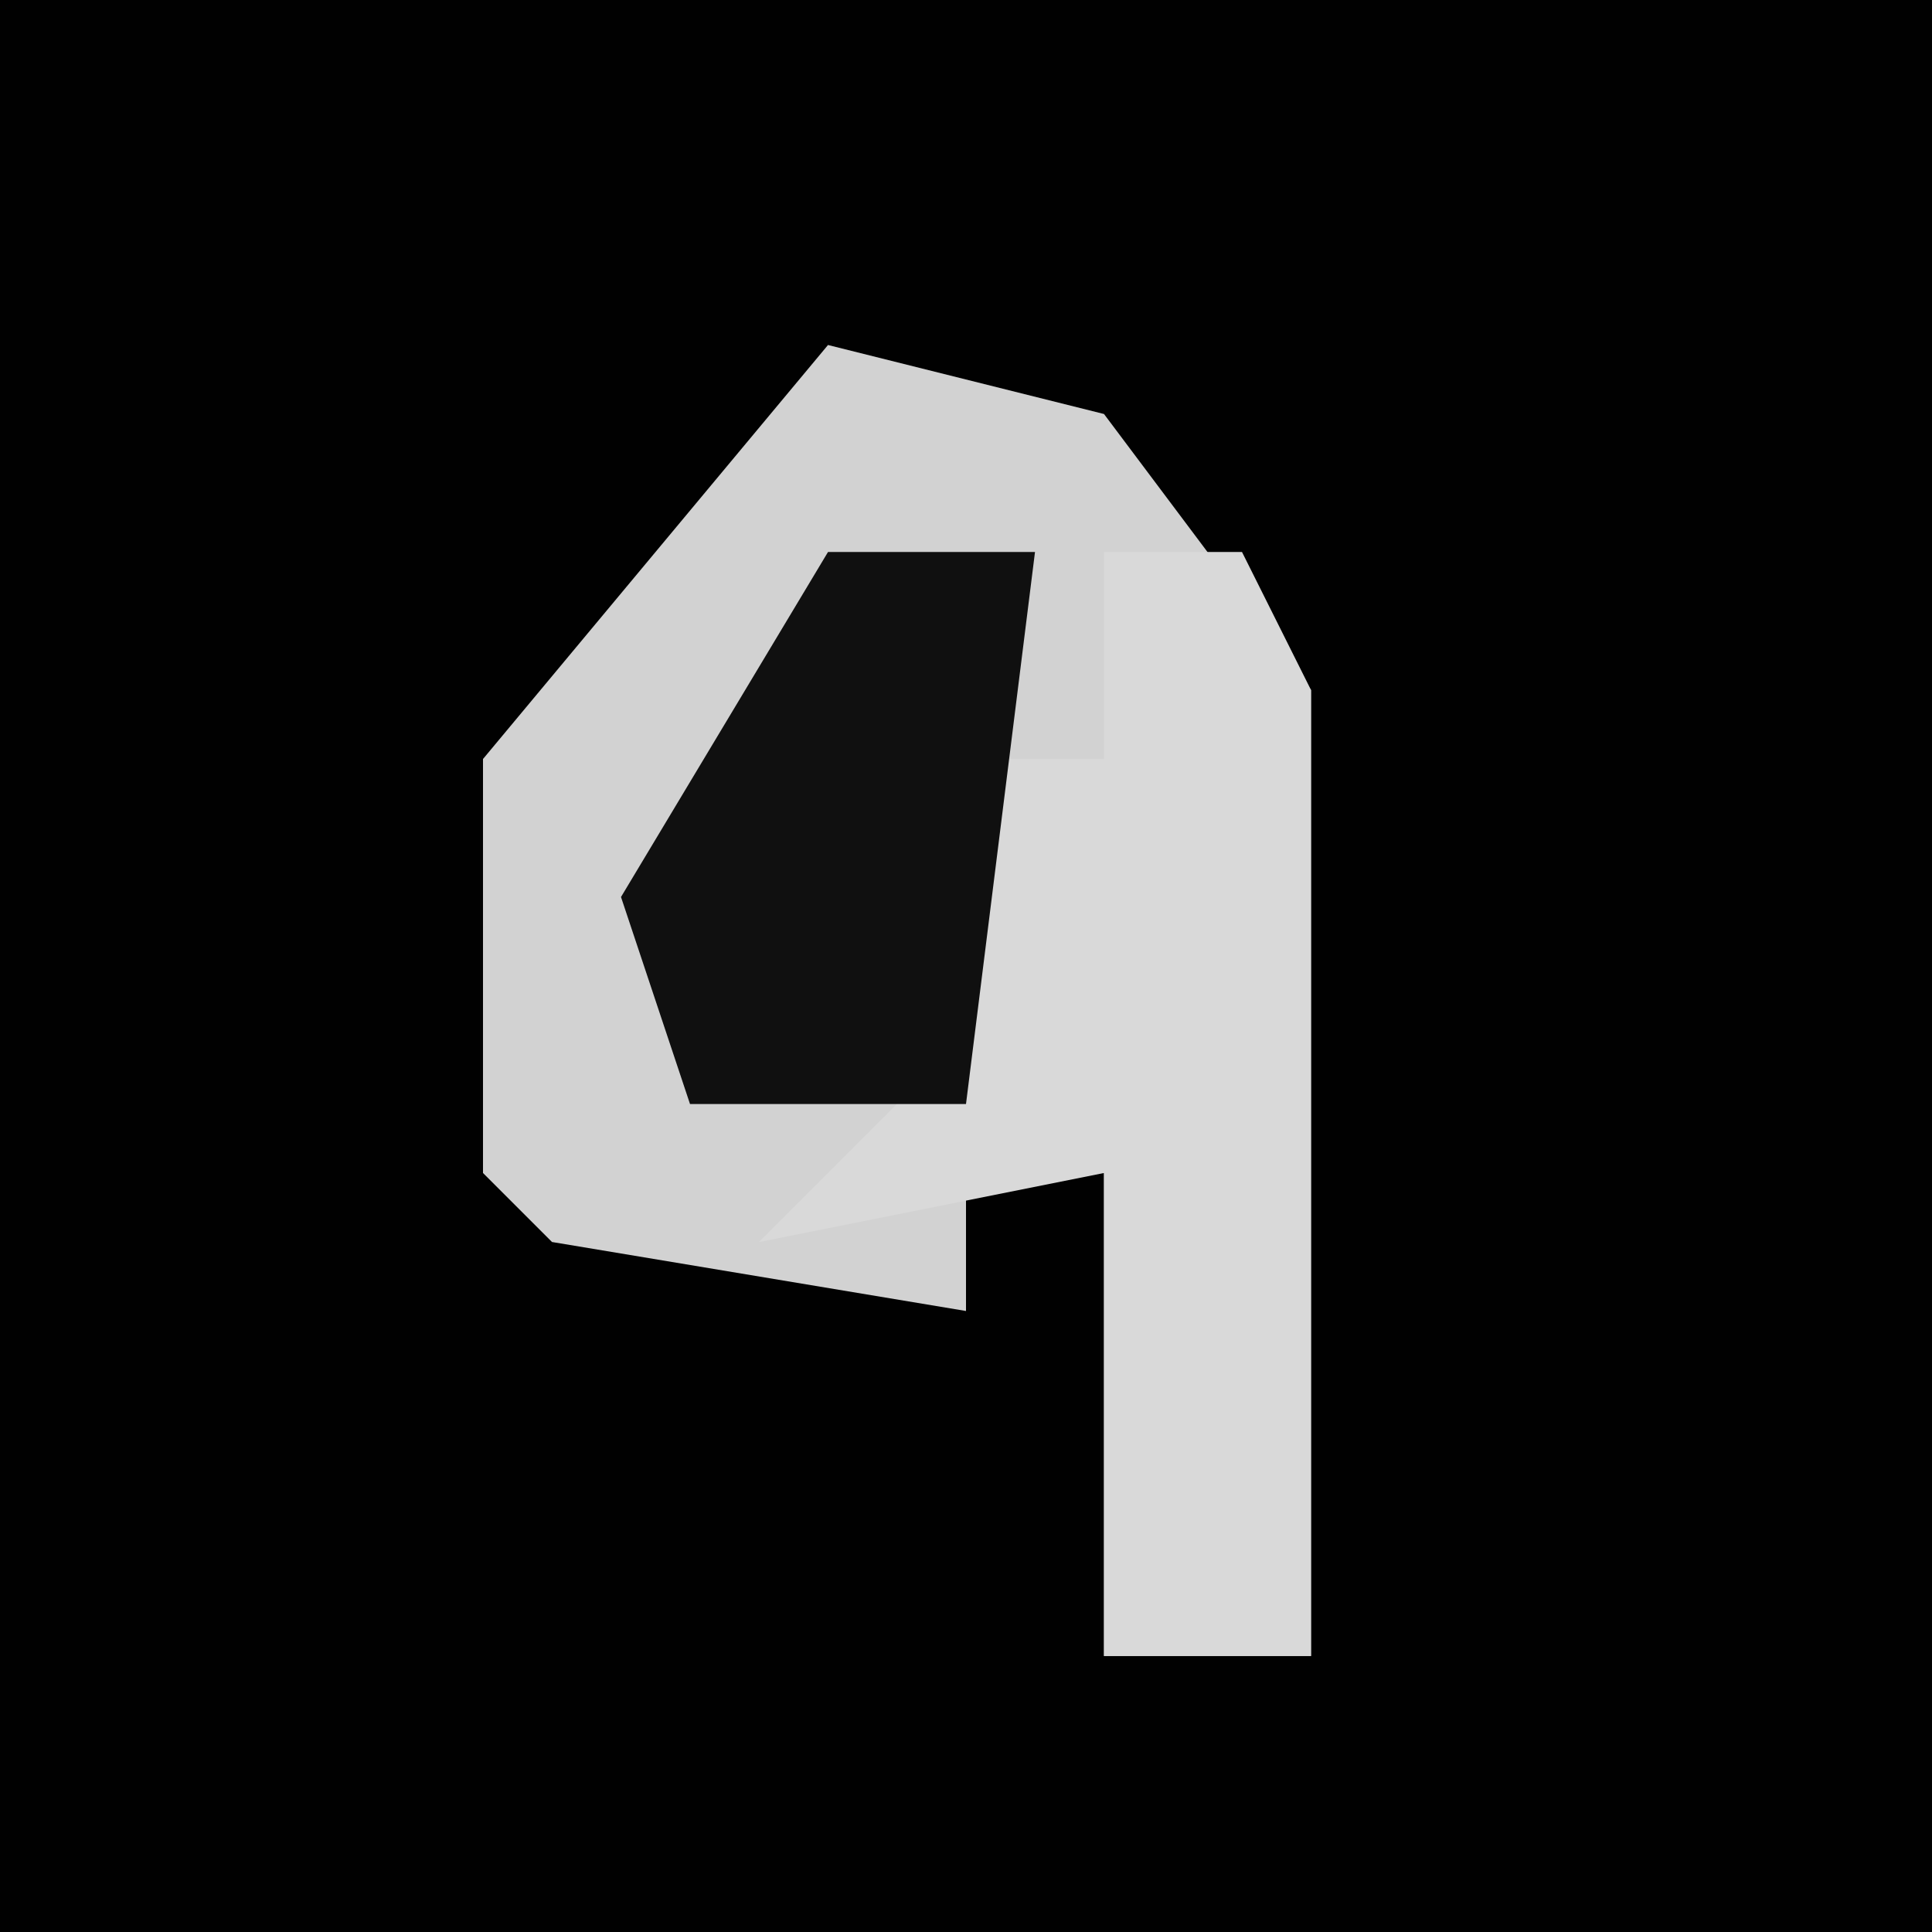<?xml version="1.0" encoding="UTF-8"?>
<svg version="1.1" xmlns="http://www.w3.org/2000/svg" width="28" height="28">
<path d="M0,0 L28,0 L28,28 L0,28 Z " fill="#010101" transform="translate(0,0)"/>
<path d="M0,0 L4,1 L7,5 L7,19 L4,19 L4,12 L2,12 L2,14 L-4,13 L-5,12 L-5,6 Z " fill="#D2D2D2" transform="translate(12,5)"/>
<path d="M0,0 L2,0 L3,2 L3,16 L0,16 L0,9 L-5,10 L-3,8 L-2,3 L0,3 Z " fill="#D9D9D9" transform="translate(16,8)"/>
<path d="M0,0 L3,0 L2,8 L-2,8 L-3,5 Z " fill="#101010" transform="translate(12,8)"/>
</svg>
